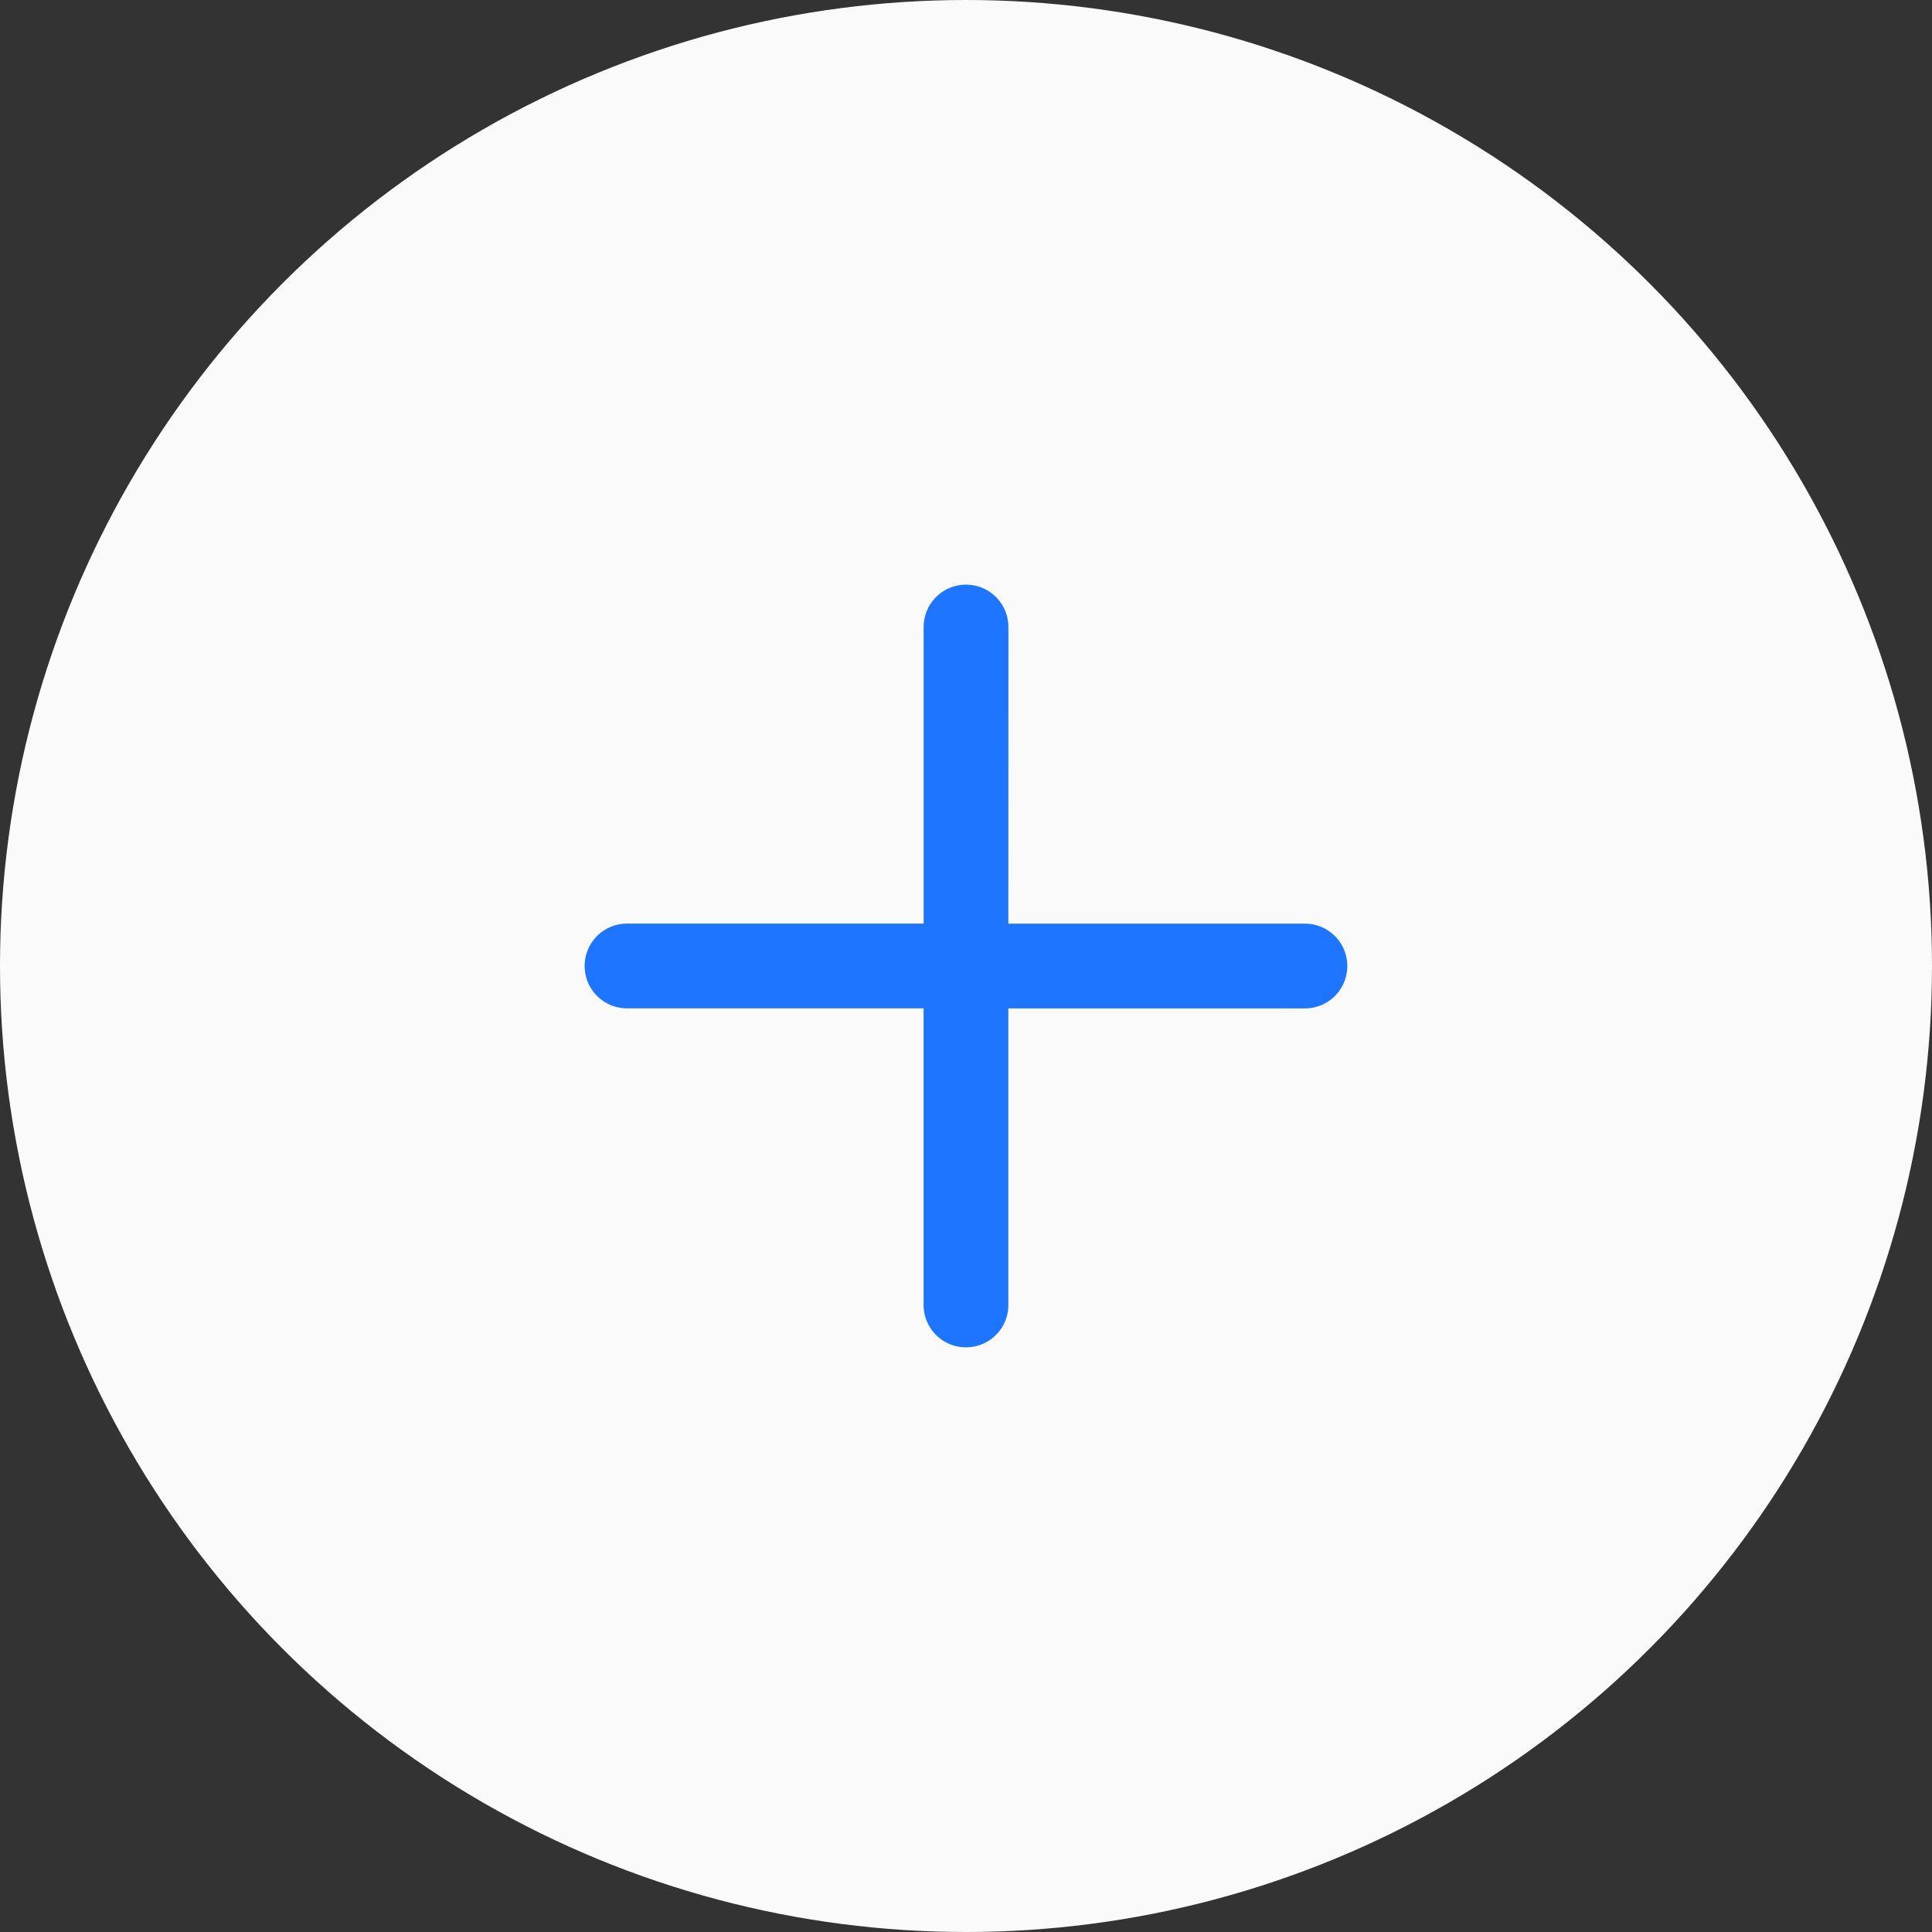 <svg id="ic__" data-name="ic_+" xmlns="http://www.w3.org/2000/svg" width="38" height="38" viewBox="0 0 38 38">
  <rect x="0" y="0" width="38" height="38" fill="#333333" stroke="none"/>
  <circle id="Oval" cx="19" cy="19" r="19" fill="#fafafb"/>
  <g id="ic_Plus" transform="translate(11.5 11.5)">
    <path id="Path" d="M8.333,6.667h5.833a.833.833,0,0,1,0,1.667H8.333v5.833a.833.833,0,0,1-1.667,0V8.333H.833a.833.833,0,1,1,0-1.667H6.667V.833a.833.833,0,1,1,1.667,0Z" fill="#1e75ff"/>
  </g>
</svg>
